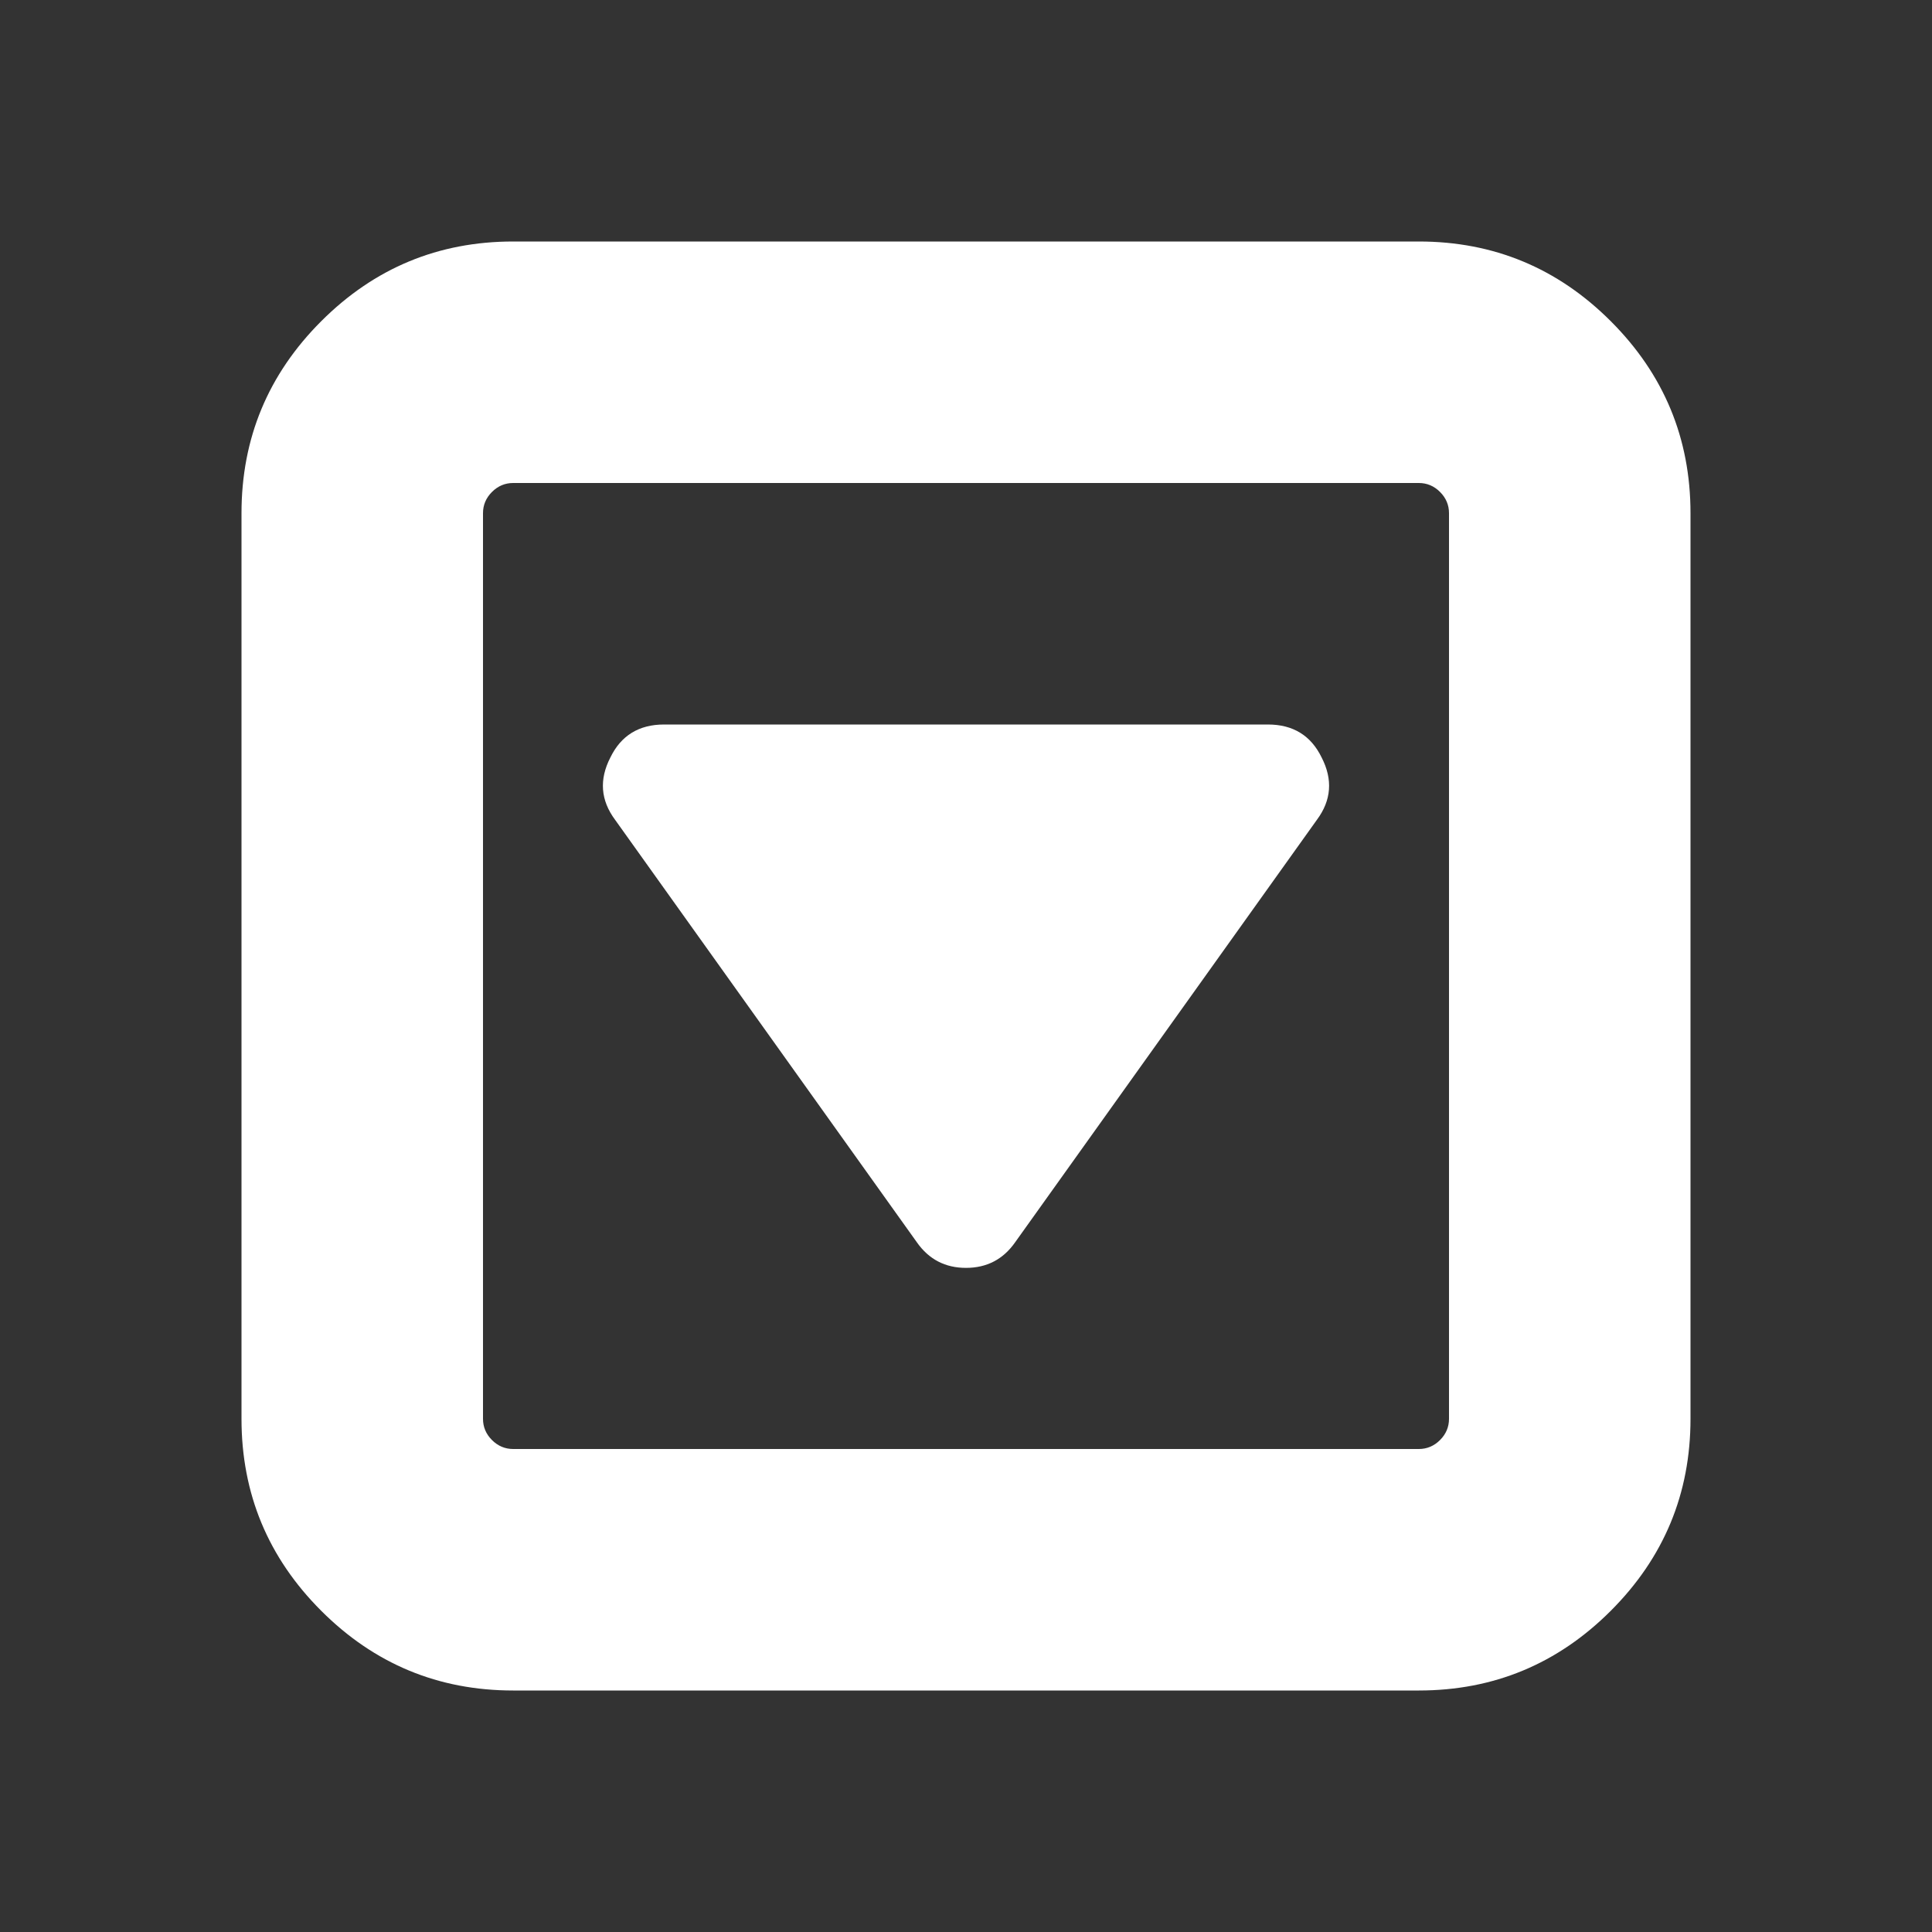 <?xml version="1.0" encoding="UTF-8"?>
<svg xmlns="http://www.w3.org/2000/svg" xmlns:xlink="http://www.w3.org/1999/xlink" width="2048" height="2048" viewBox="0 0 2048 2048" version="1.1">
<rect x="0" y="0" width="2048" height="2048" fill="#333333" stroke="none"/>
<g>
<path d="M 1401 803 C 1413 826.332 1411.332 848.332 1396 869 L 1076 1317 C 1063.332 1335 1046 1344 1024 1344 C 1002 1344 984.668 1335 972 1317 L 652 869 C 636.668 848.332 635 826.332 647 803 C 658.332 779.668 677.332 768 704 768 L 1344 768 C 1370.668 768 1389.668 779.668 1401 803 Z M 1536 1504 L 1536 544 C 1536 535.332 1532.832 527.832 1526.5 521.5 C 1520.168 515.168 1512.668 512 1504 512 L 544 512 C 535.332 512 527.832 515.168 521.5 521.5 C 515.168 527.832 512 535.332 512 544 L 512 1504 C 512 1512.668 515.168 1520.168 521.5 1526.5 C 527.832 1532.832 535.332 1536 544 1536 L 1504 1536 C 1512.668 1536 1520.168 1532.832 1526.5 1526.5 C 1532.832 1520.168 1536 1512.668 1536 1504 Z M 1792 544 L 1792 1504 C 1792 1583.332 1763.832 1651.168 1707.5 1707.5 C 1651.168 1763.832 1583.332 1792 1504 1792 L 544 1792 C 464.668 1792 396.832 1763.832 340.5 1707.5 C 284.168 1651.168 256 1583.332 256 1504 L 256 544 C 256 464.668 284.168 396.832 340.5 340.5 C 396.832 284.168 464.668 256 544 256 L 1504 256 C 1583.332 256 1651.168 284.168 1707.5 340.5 C 1763.832 396.832 1792 464.668 1792 544 Z M 1792 544 " fill="white" />
</g>
</svg>

